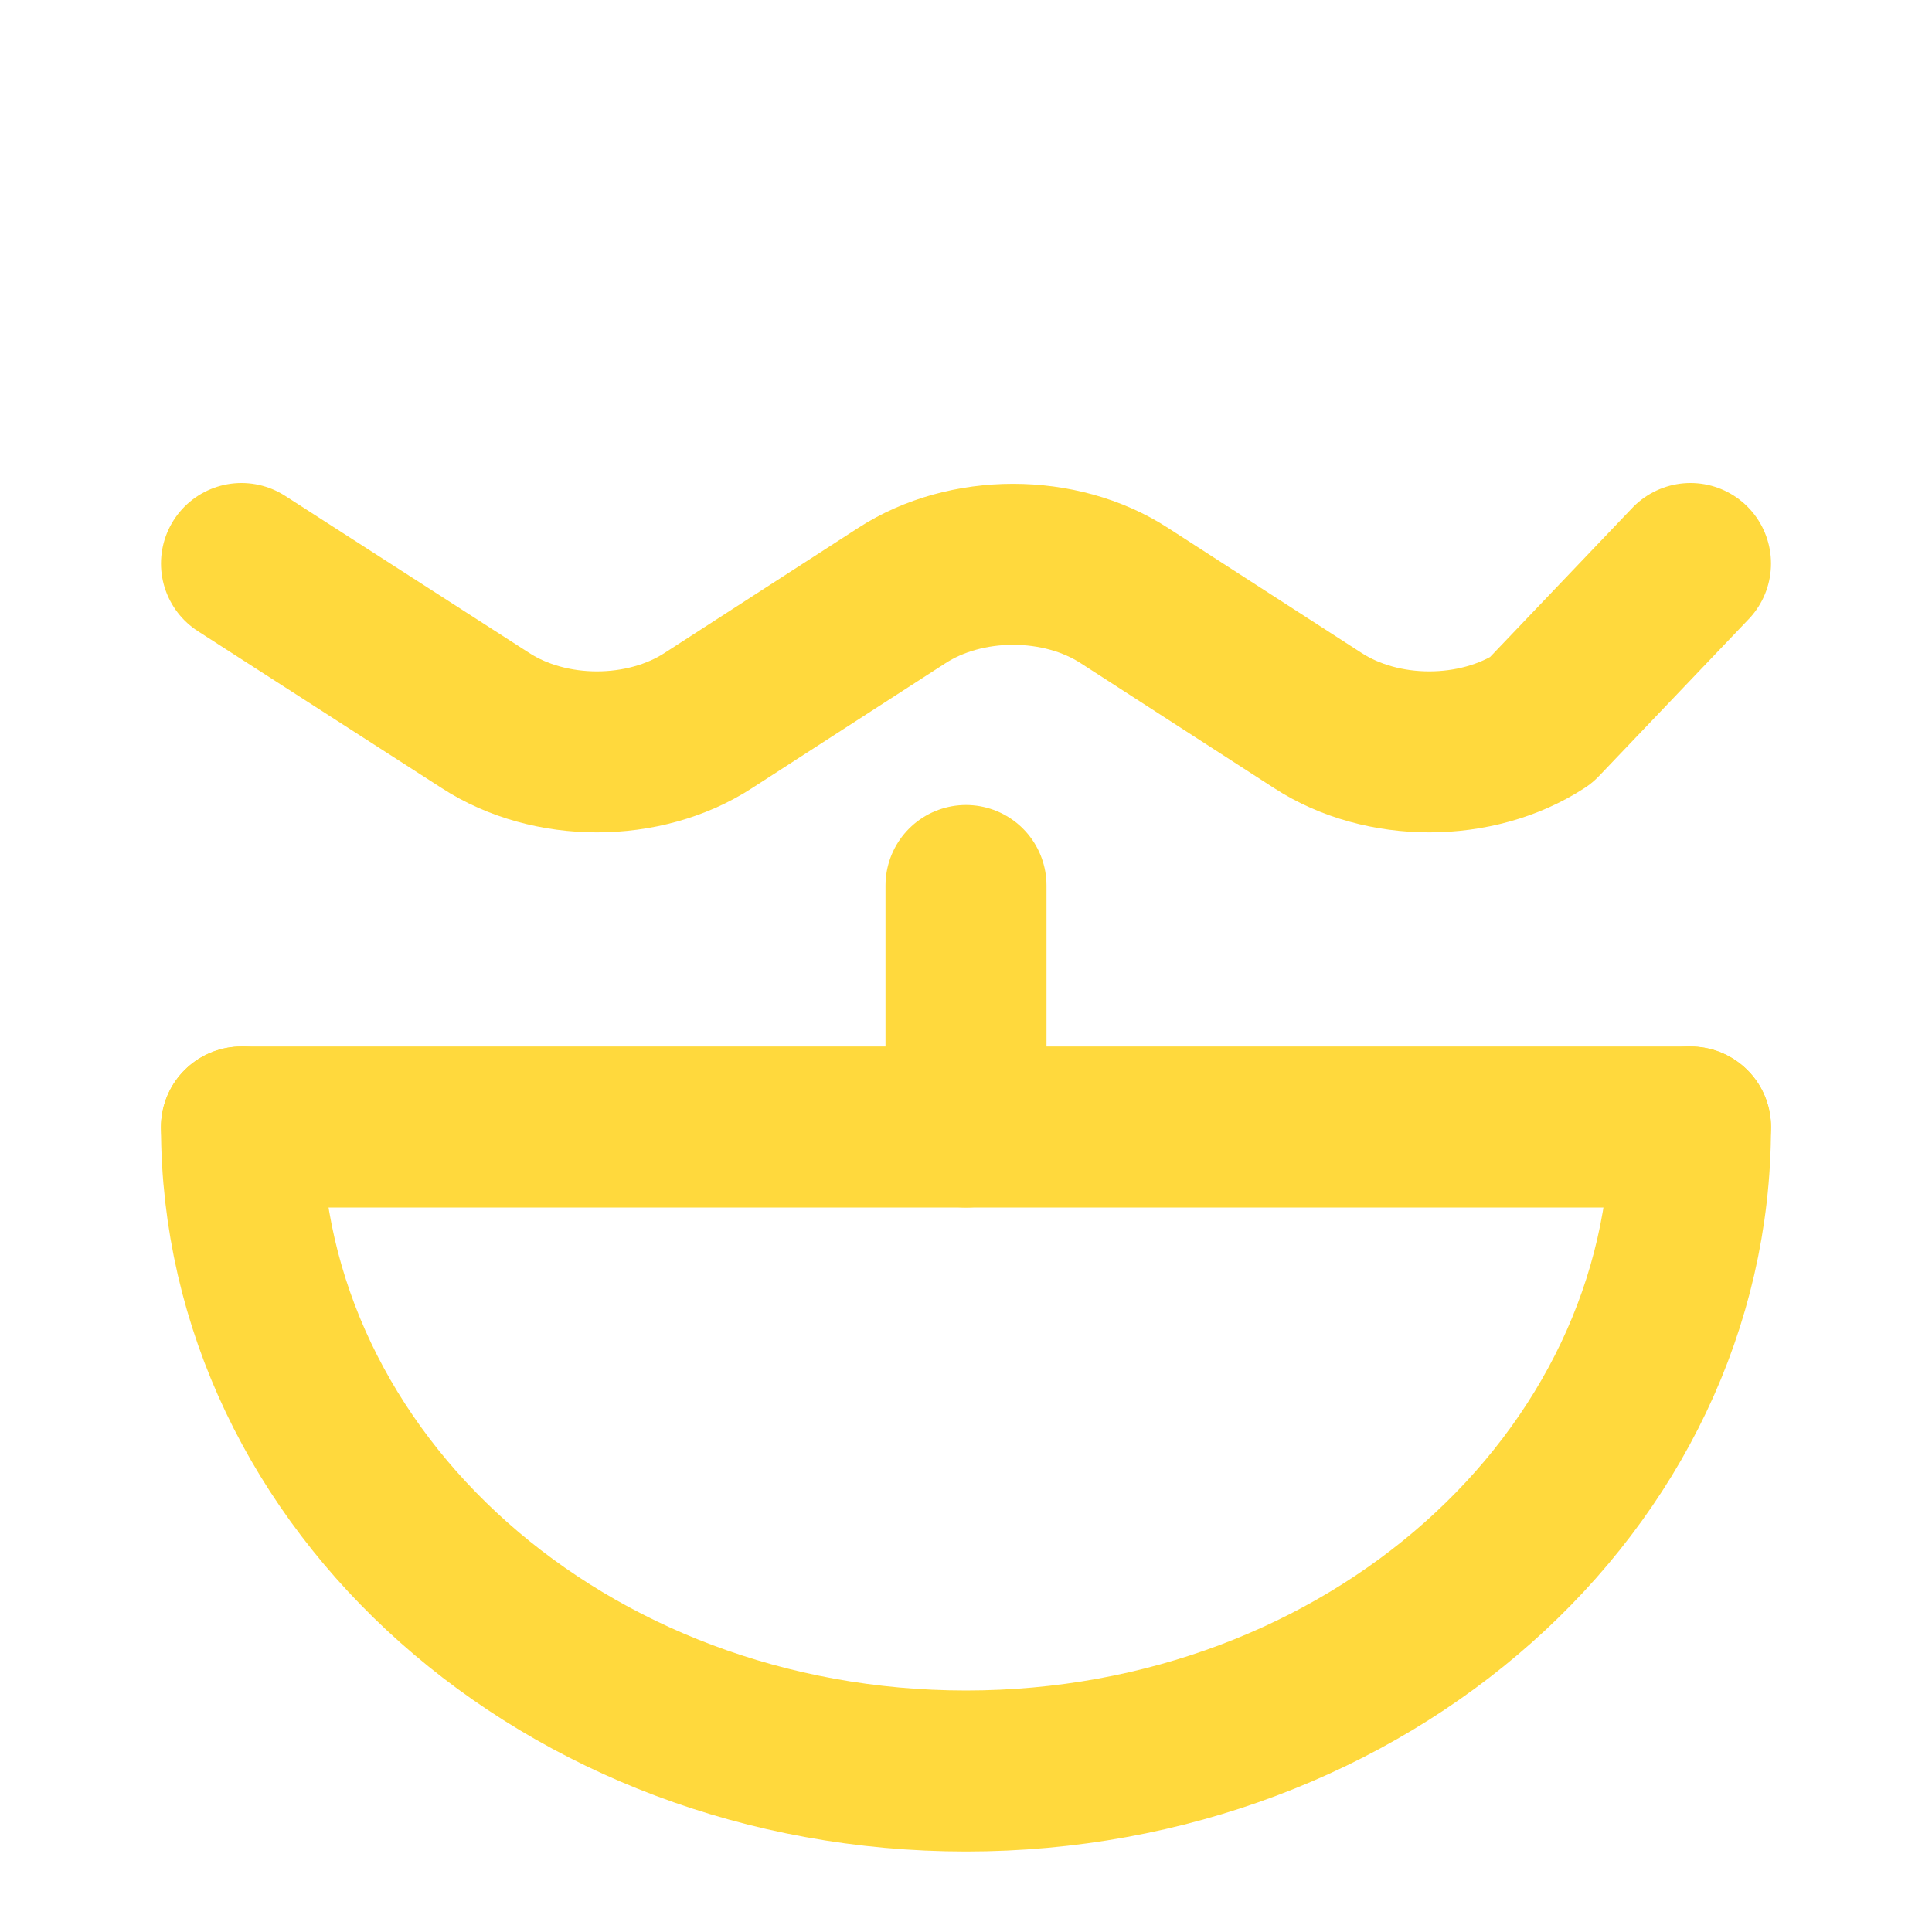 <svg xmlns="http://www.w3.org/2000/svg" viewBox="0 0 24 24" width="24" height="24" fill="none" stroke="#FFD93D" stroke-width="2" stroke-linecap="round" stroke-linejoin="round">
  <path d="M21 14c0 4.418-4.03 8-9 8s-9-3.582-9-8"></path>
  <path d="M12 11v3"></path>
  <path d="M3 14h18"></path>
  <path d="M3 7l3.03 1.95c.8.52 1.97.52 2.77 0l2.4-1.55c.8-.52 1.97-.52 2.77 0l2.4 1.55c.8.52 1.97.52 2.77 0L21 7"></path>
</svg>
